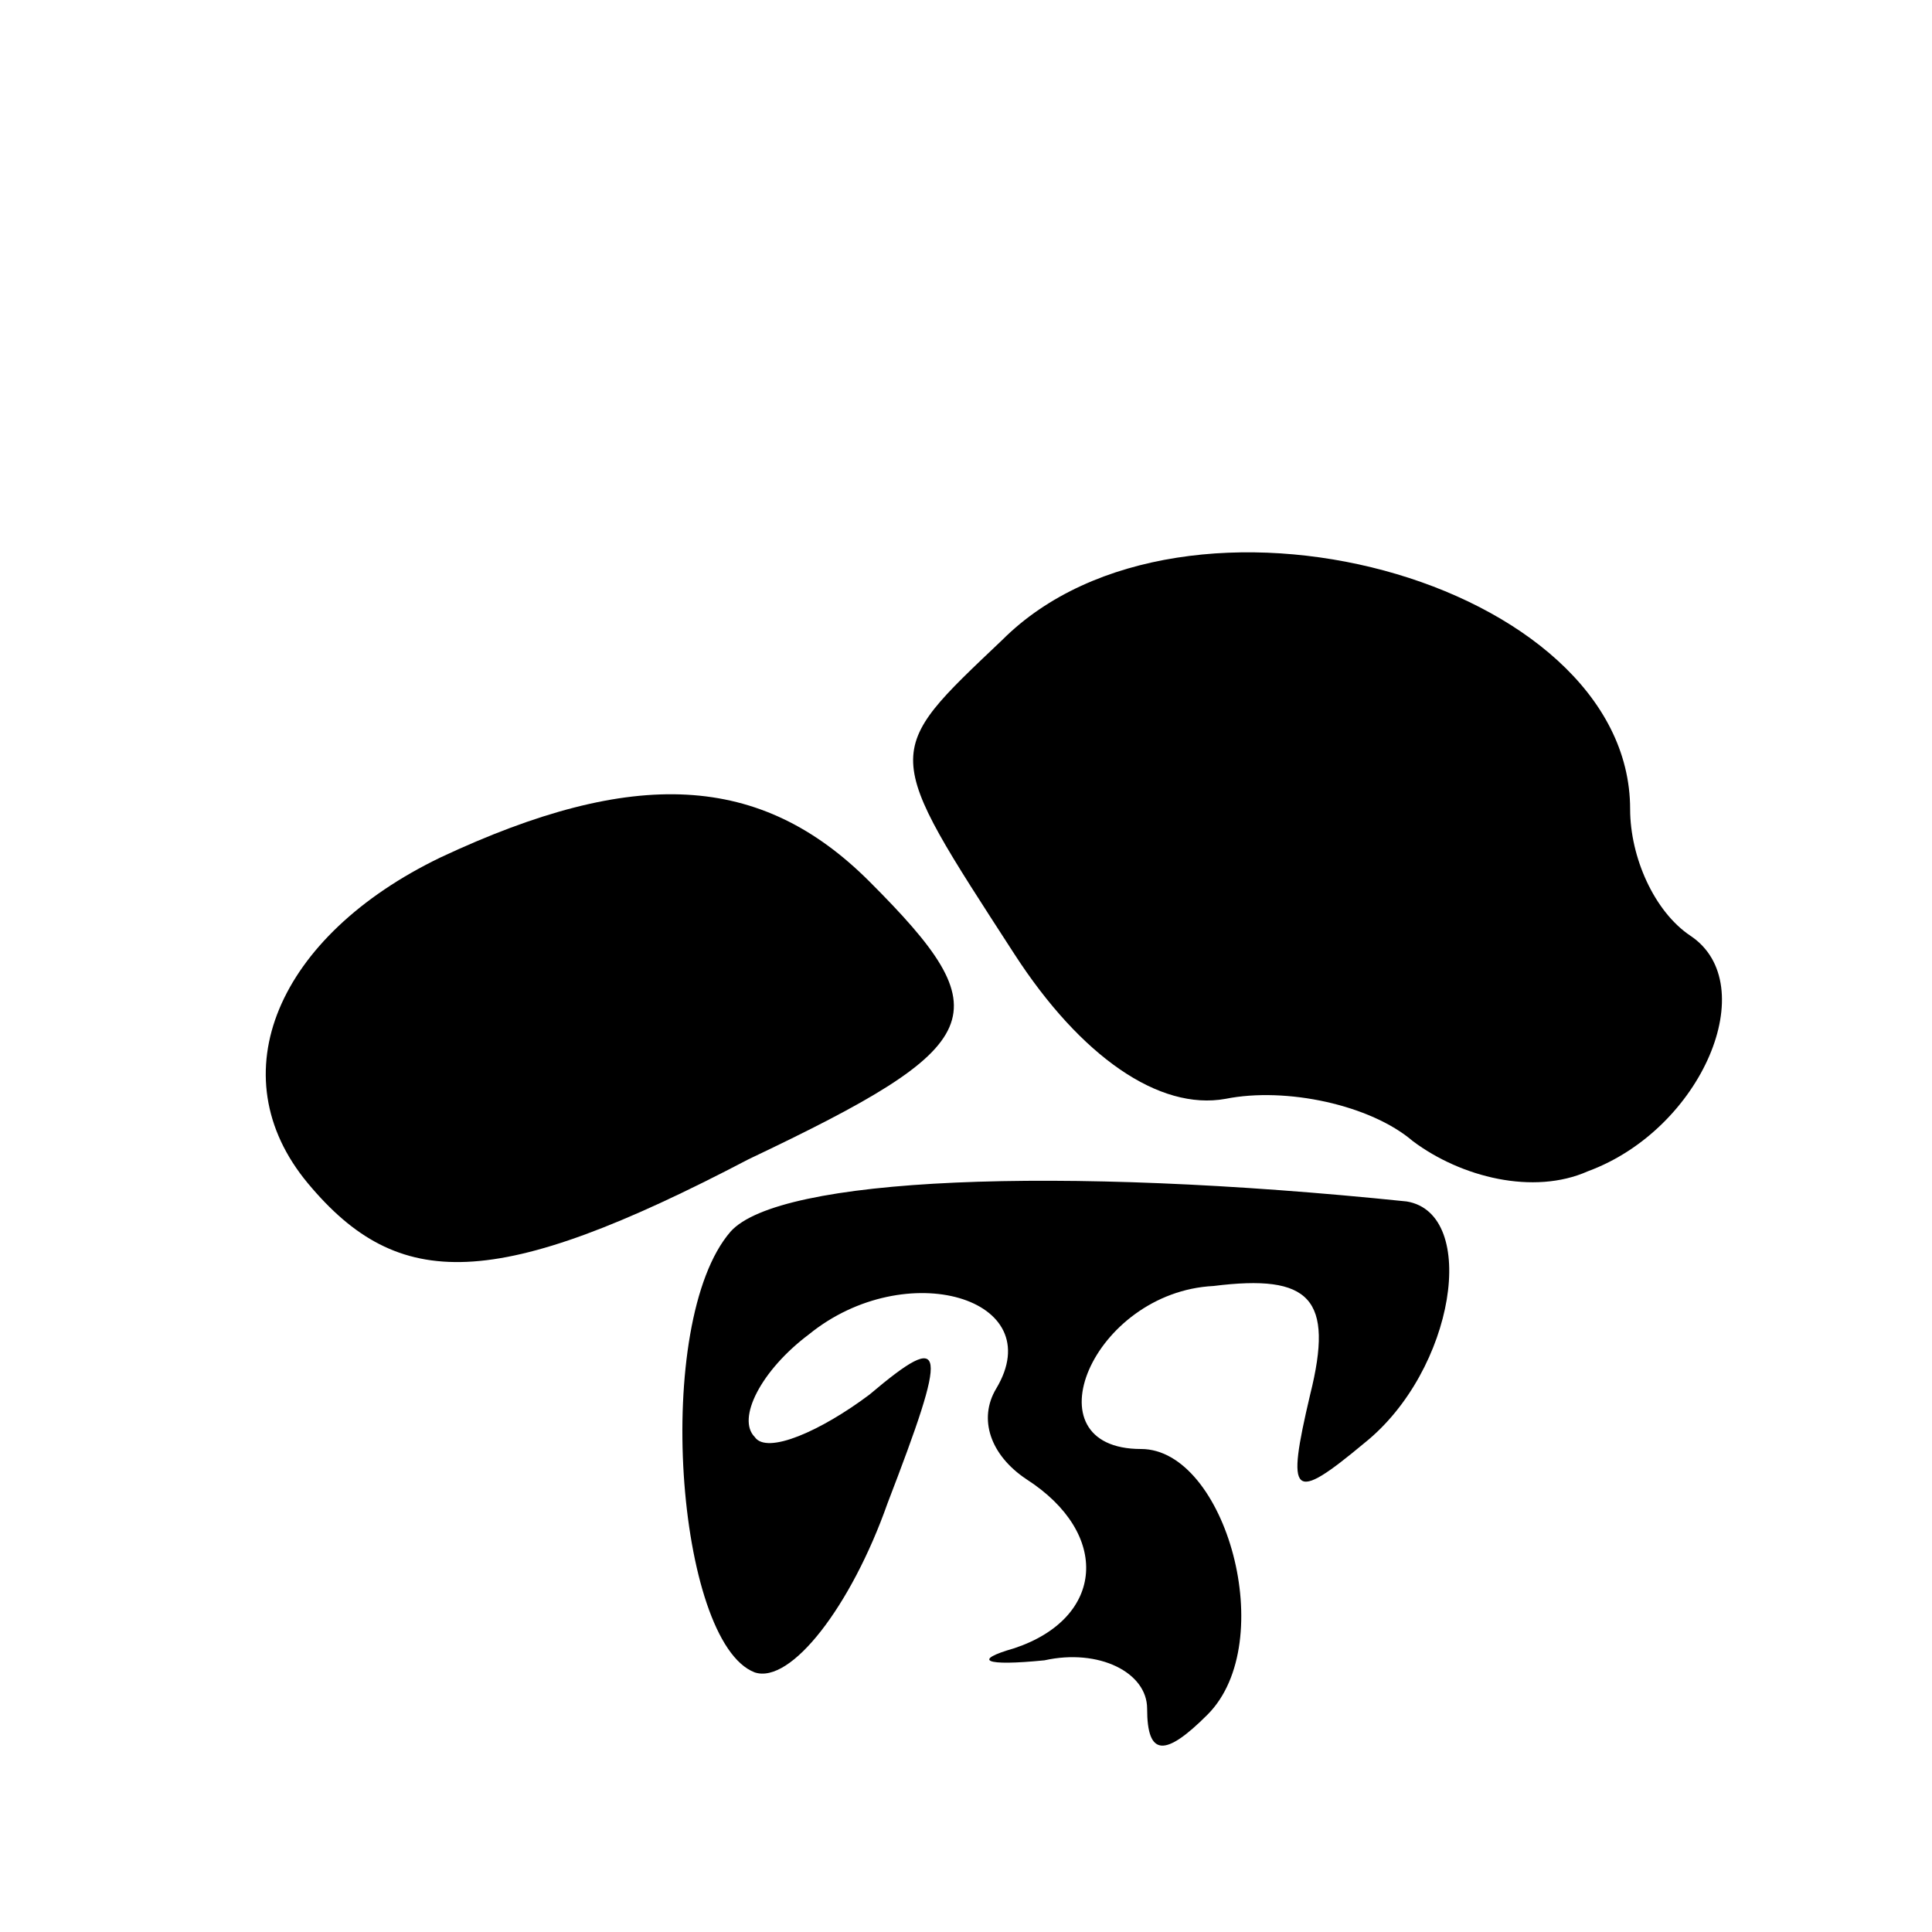 <?xml version="1.0" standalone="no"?>
<!DOCTYPE svg PUBLIC "-//W3C//DTD SVG 20010904//EN"
 "http://www.w3.org/TR/2001/REC-SVG-20010904/DTD/svg10.dtd">
<svg version="1.0" xmlns="http://www.w3.org/2000/svg"
 width="32pt" height="32pt" viewBox="0 0 32 32"
 preserveAspectRatio="xMidYMid meet">
<g transform="translate(0,32) scale(0.1,-0.1)"
fill="#000000" stroke="none">
<path fill="#000000" stroke="none" d="M166 214 c-20 -19 -20 -18 2 -52 11
-17 24 -26 35 -24 10 2 24 -1 31 -7 8 -6 20 -9 29 -5 19 7 29 31 17 39 -6 4
-10 13 -10 21 0 38 -74 58 -104 28z"/>
<path fill="#000000" stroke="none" d="M73 178 c-27 -13 -37 -36 -22 -54 15
-18 31 -18 73 4 40 19 42 24 20 46 -18 18 -39 19 -71 4z"/>
<path fill="#000000" stroke="none" d="M121 116 c-13 -15 -9 -68 4 -73 6 -2
16 11 22 28 10 26 10 29 -3 18 -8 -6 -17 -10 -19 -7 -3 3 1 11 9 17 16 13 40
6 31 -9 -3 -5 -1 -11 5 -15 14 -9 13 -23 -2 -28 -7 -2 -5 -3 5 -2 9 2 17 -2
17 -8 0 -8 3 -8 10 -1 12 12 3 44 -11 44 -19 0 -8 26 12 27 16 2 20 -2 16 -18
-4 -17 -3 -18 9 -8 15 12 19 38 7 40 -58 6 -104 4 -112 -5z"/>
</g>
</svg>
